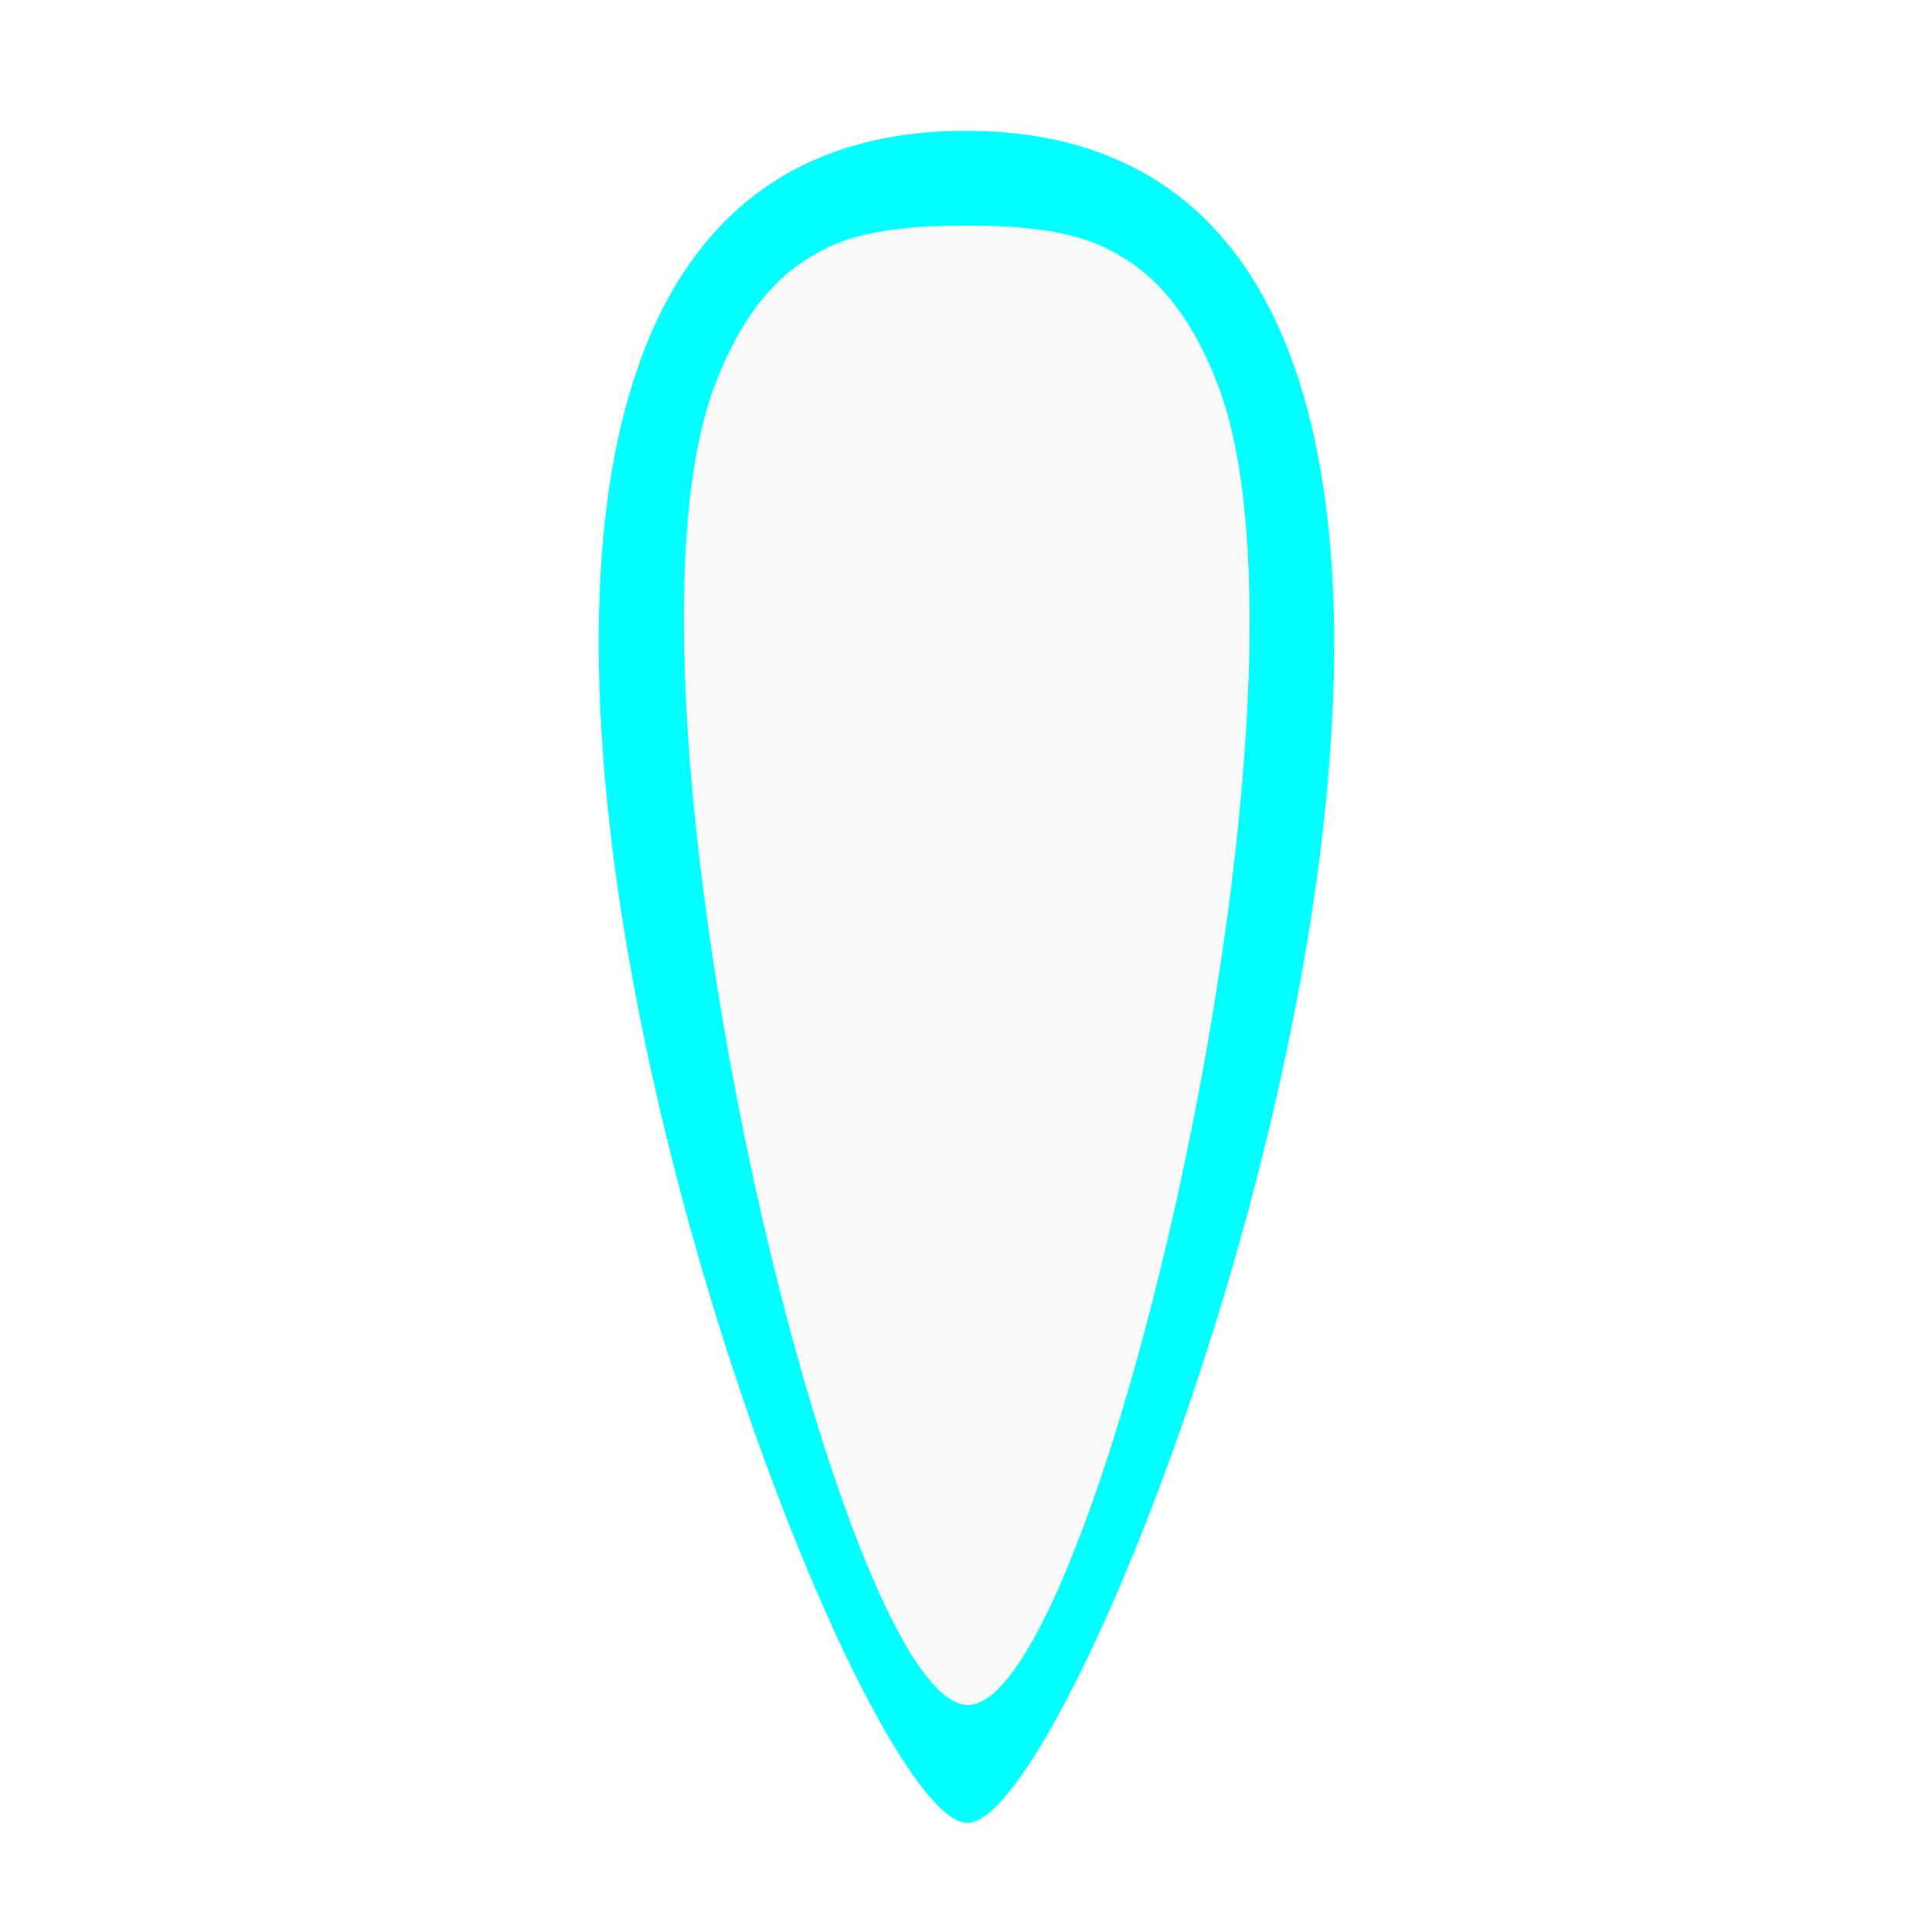 <?xml version="1.0" encoding="UTF-8" standalone="no"?>
<!-- Created with Inkscape (http://www.inkscape.org/) -->

<svg
   width="256"
   height="256"
   viewBox="0 0 67.733 67.733"
   version="1.1"
   id="svg1"
   inkscape:export-filename="bullet.png"
   inkscape:export-xdpi="96"
   inkscape:export-ydpi="96"
   inkscape:version="1.3.2 (091e20ef0f, 2023-11-25)"
   sodipodi:docname="bullet.svg"
   xmlns:inkscape="http://www.inkscape.org/namespaces/inkscape"
   xmlns:sodipodi="http://sodipodi.sourceforge.net/DTD/sodipodi-0.dtd"
   xmlns="http://www.w3.org/2000/svg"
   xmlns:svg="http://www.w3.org/2000/svg">
  <sodipodi:namedview
     id="namedview1"
     pagecolor="#000000"
     bordercolor="#000000"
     borderopacity="0.25"
     inkscape:showpageshadow="2"
     inkscape:pageopacity="0.0"
     inkscape:pagecheckerboard="0"
     inkscape:deskcolor="#d1d1d1"
     inkscape:document-units="mm"
     showguides="true"
     inkscape:zoom="2.0208096"
     inkscape:cx="110.59924"
     inkscape:cy="114.80547"
     inkscape:window-width="1920"
     inkscape:window-height="1008"
     inkscape:window-x="0"
     inkscape:window-y="0"
     inkscape:window-maximized="1"
     inkscape:current-layer="layer1">
    <sodipodi:guide
       position="19.29,42.183"
       orientation="0,-1"
       id="guide1"
       inkscape:locked="false" />
    <sodipodi:guide
       position="33.867,64.074"
       orientation="1,0"
       id="guide2"
       inkscape:locked="false" />
  </sodipodi:namedview>
  <defs
     id="defs1">
    <filter
       style="color-interpolation-filters:sRGB;"
       inkscape:label="Blur"
       id="filter6"
       x="-0.264"
       y="-0.094"
       width="1.528"
       height="1.187">
      <feGaussianBlur
         stdDeviation="2 2"
         result="blur"
         id="feGaussianBlur6" />
    </filter>
    <filter
       style="color-interpolation-filters:sRGB;"
       inkscape:label="Feather"
       id="filter46"
       x="-0.073"
       y="-0.032"
       width="1.145"
       height="1.063">
      <feGaussianBlur
         stdDeviation="0.78"
         result="blur"
         id="feGaussianBlur44" />
      <feComposite
         in="SourceGraphic"
         in2="blur"
         operator="atop"
         result="composite1"
         id="feComposite44" />
      <feComposite
         in2="composite1"
         operator="in"
         result="composite2"
         id="feComposite45" />
      <feComposite
         in2="composite2"
         operator="in"
         result="composite3"
         id="feComposite46" />
    </filter>
  </defs>
  <g
     inkscape:label="Layer 1"
     inkscape:groupmode="layer"
     id="layer1">
    <path
       id="path3"
       style="fill:#00ffff;stroke:none;stroke-width:0.091;stroke-linecap:round;stroke-linejoin:round;filter:url(#filter46)"
       d="m 33.868,4.587 c -26.408,0 -4.813,59.322 0.045,59.322 4.859,0 26.362,-59.322 -0.045,-59.322 z"
       sodipodi:nodetypes="zcz" />
    <path
       id="path3-2"
       style="fill:#f9f9f9;stroke-width:0.124;stroke-linecap:round;stroke-linejoin:round;filter:url(#filter6)"
       d="m 33.86,8.216 c -3.066,0 -4.213,0.524 -5.211,1.227 -0.998,0.703 -2.064,1.99 -2.881,4.347 -3.709,10.699 4.036,45.627 8.15,45.628 4.112,0.001 11.789,-34.908 8.056,-45.616 C 41.153,11.443 40.086,10.153 39.082,9.448 38.079,8.742 36.927,8.216 33.86,8.216 Z"
       sodipodi:nodetypes="ssszsss"
       transform="matrix(1.091,0,0,1.013,-3.071,-0.416)" />
  </g>
</svg>
